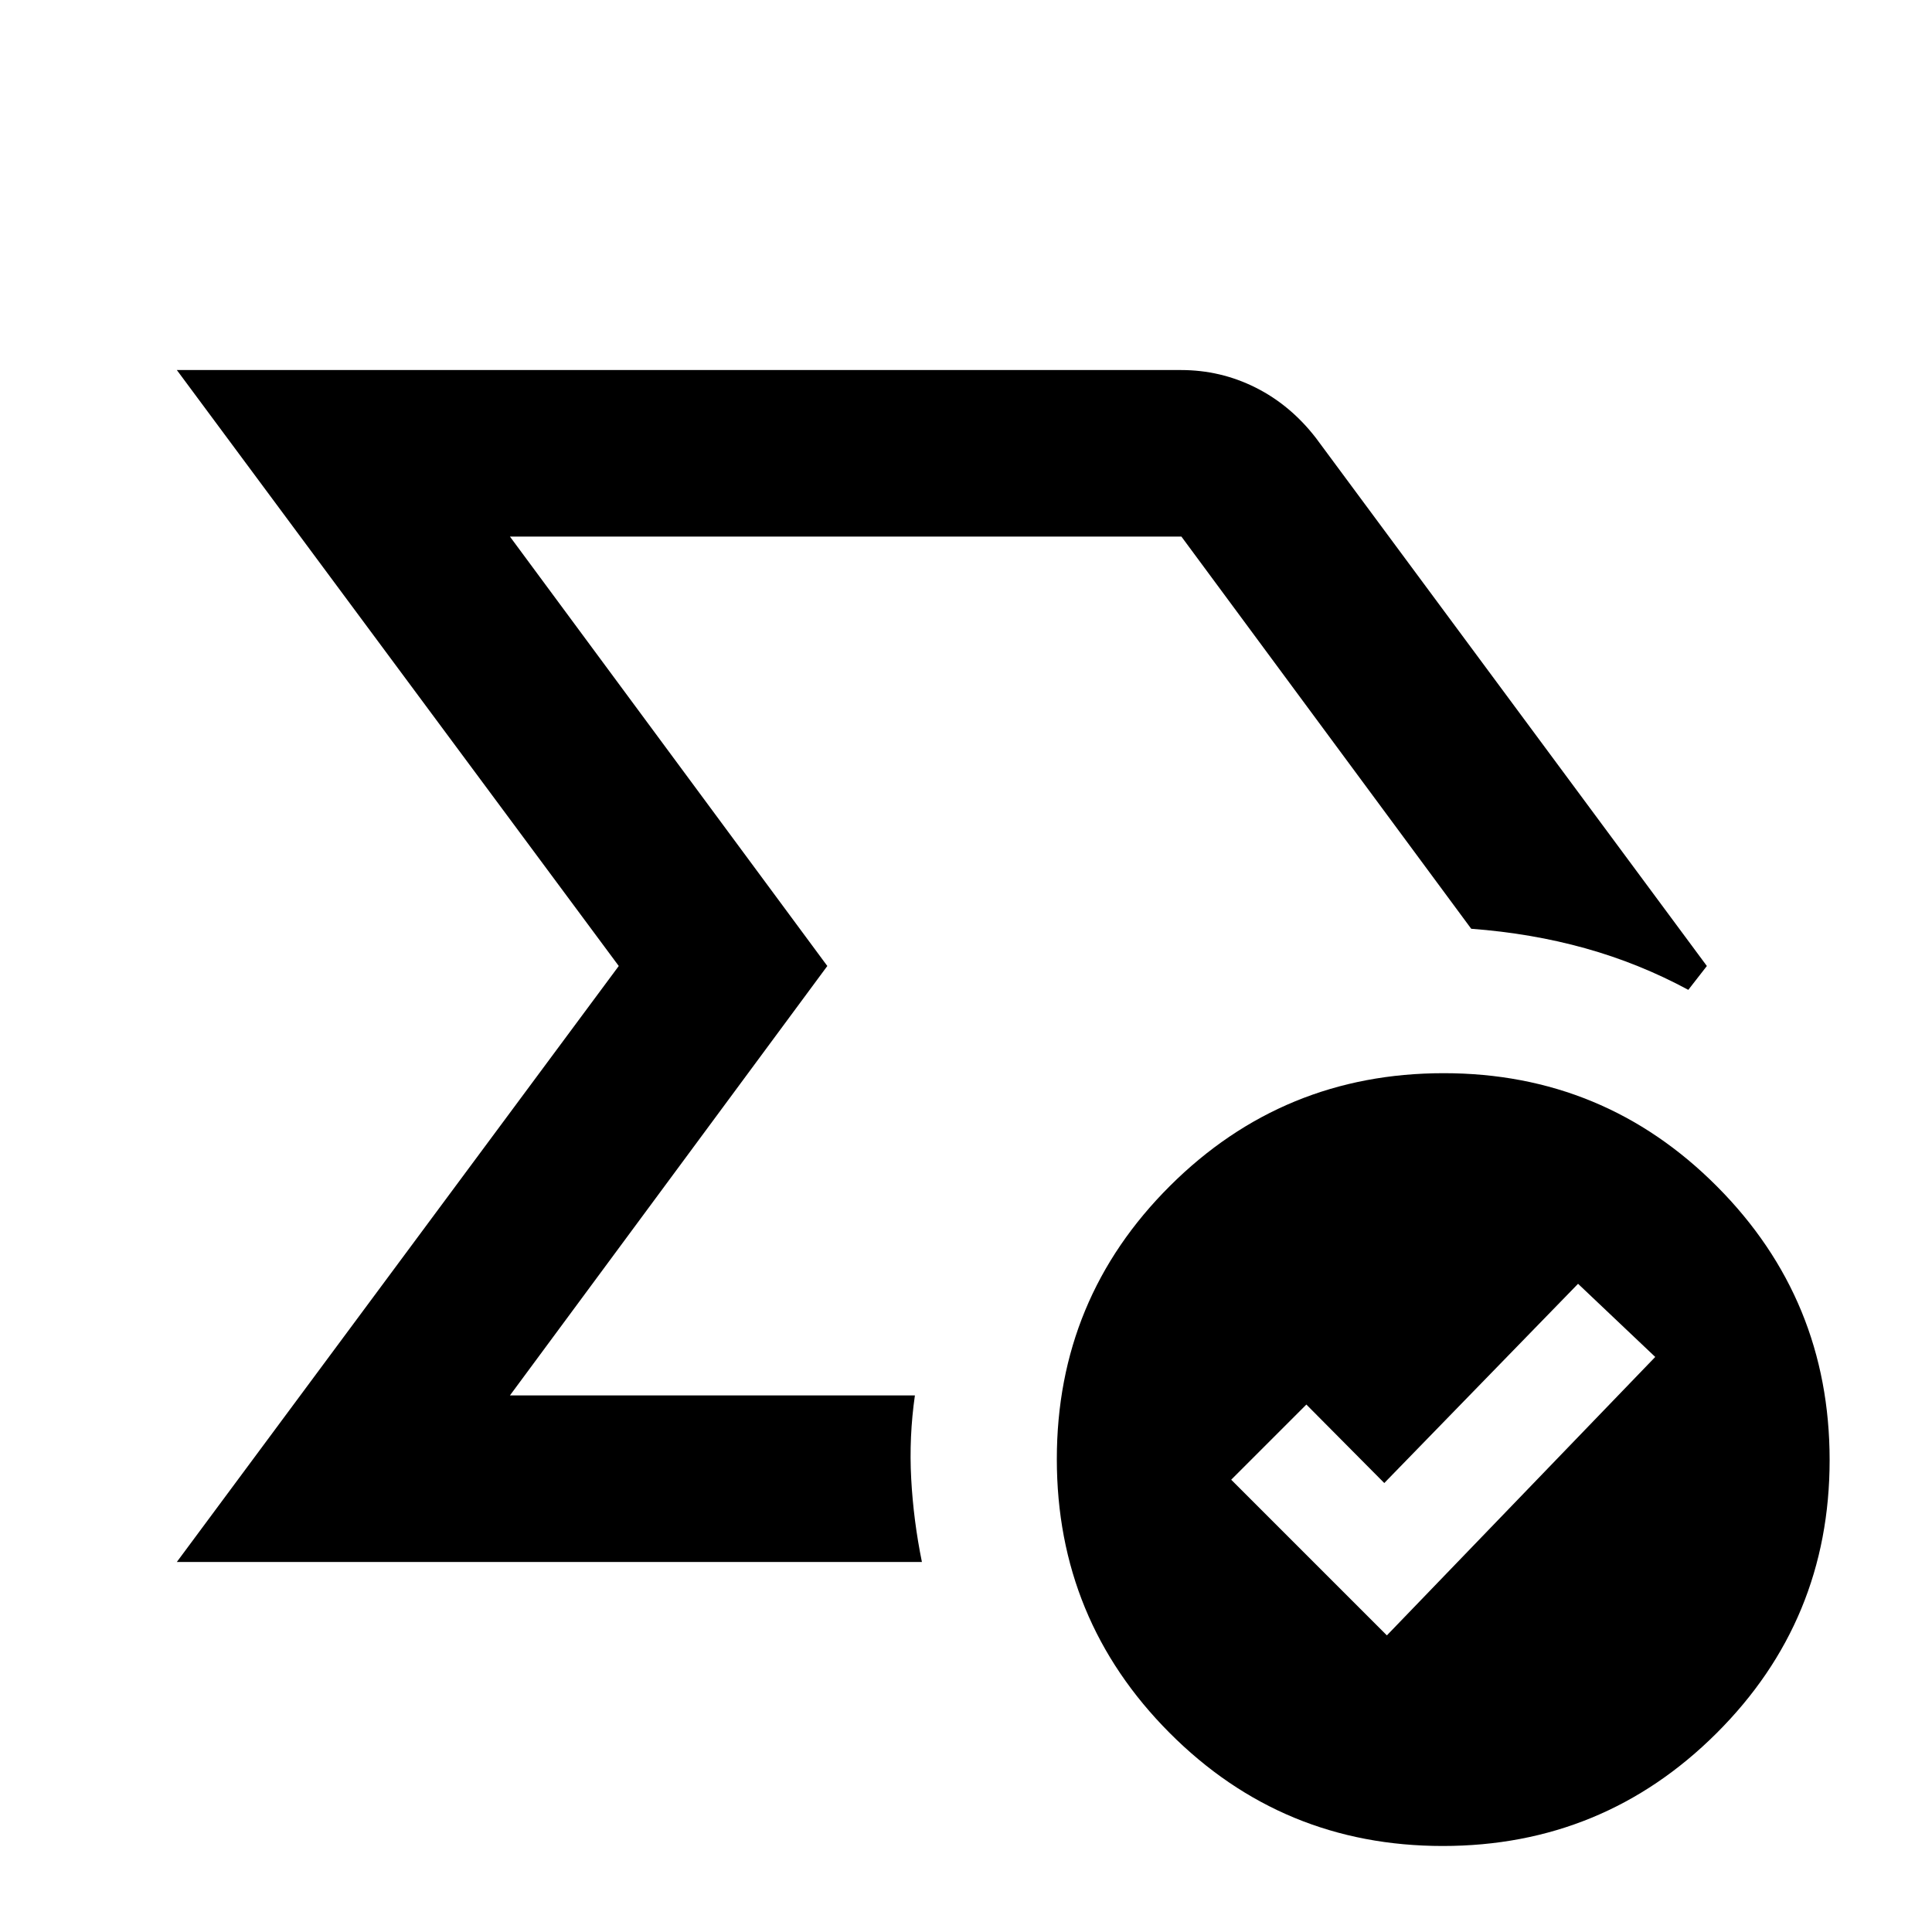 <svg xmlns="http://www.w3.org/2000/svg" height="20" viewBox="0 -960 960 960" width="20"><path d="M492.22-480ZM87.87-183.87 307.46-480 87.87-776.13H586.8q19.72 0 37.07 8.7 17.35 8.69 30.02 25.08L848.13-480l-9.22 11.85q-24.48-13.2-51.19-20.65-26.72-7.46-56.68-9.7l-144-194.87H253.39L411.09-480l-157.7 213.37h201.22q-2.96 20.63-1.84 41.38 1.12 20.75 5.32 41.38H87.87Zm601.26 36.48 133.35-138.35-38.35-36.35-96.29 99-38.71-39-37.35 37.35 77.35 77.35ZM716.9-42.74q-79.77 0-135.77-56.23-56-56.22-56-136 0-79.77 56.23-135.77 56.22-56 136-56 79.77 0 135.77 56.23 56 56.22 56 136 0 79.77-56.23 135.77-56.22 56-136 56Z"/></svg>